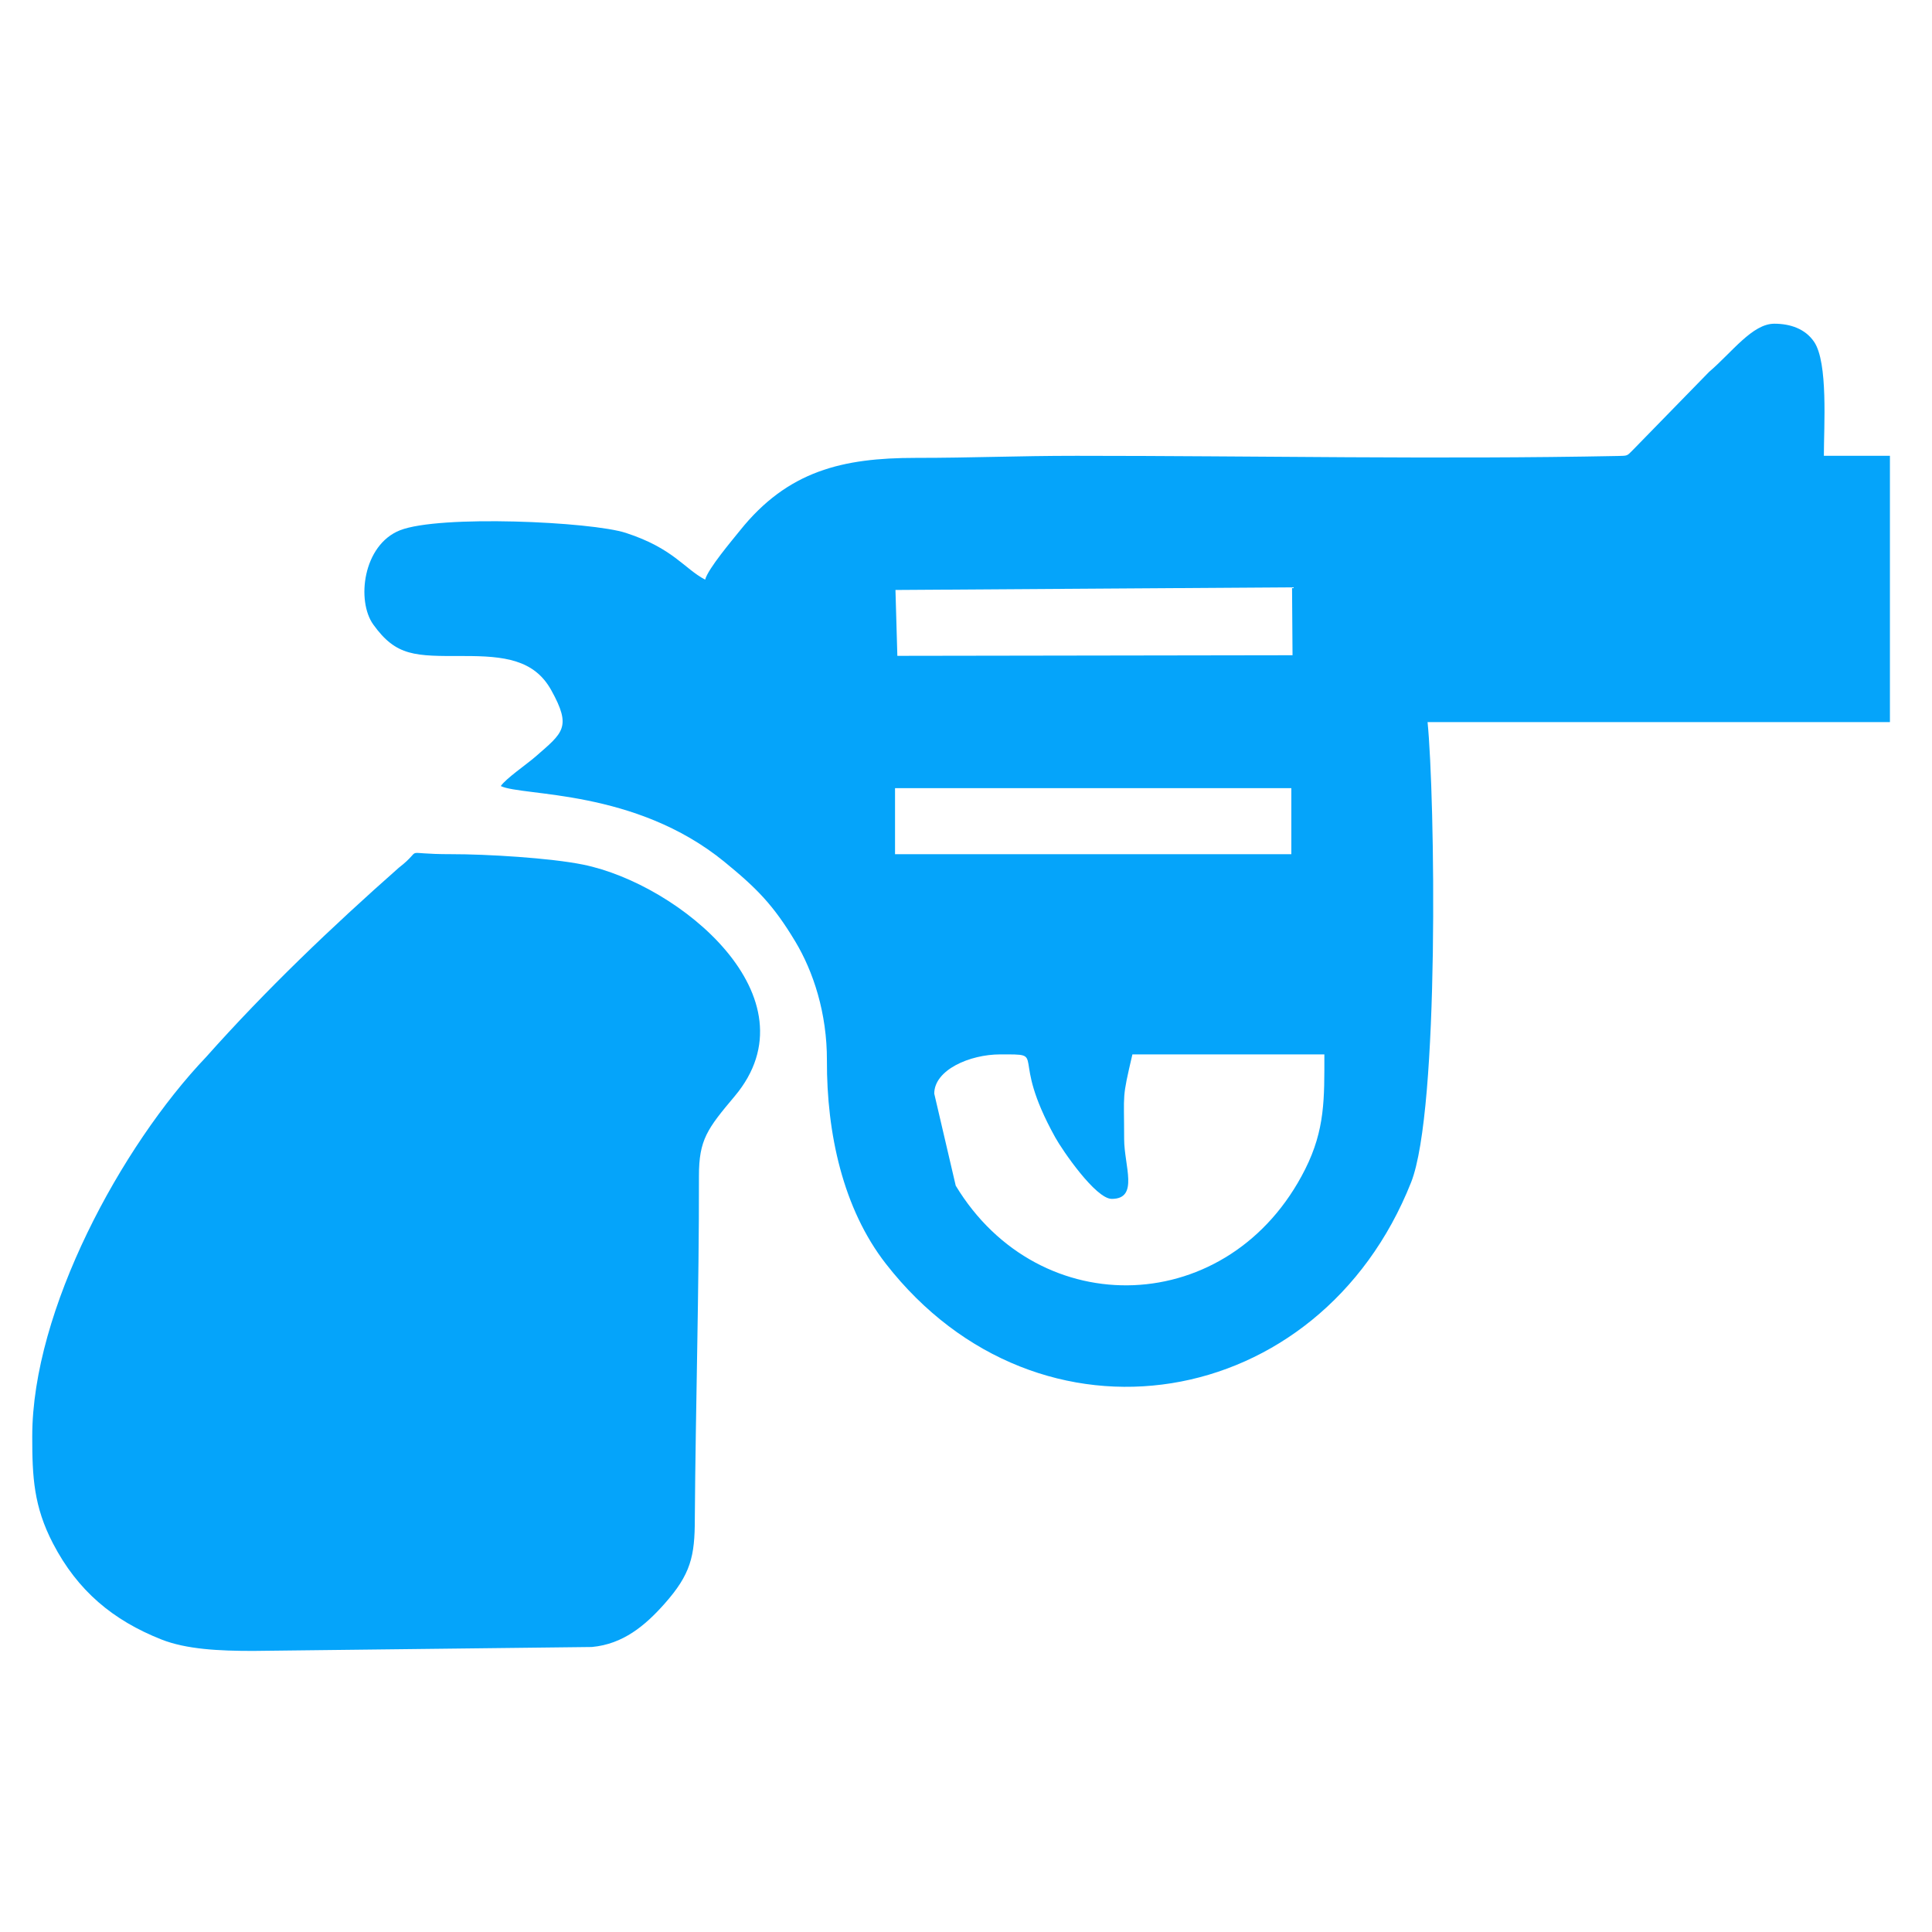 <svg style="shape-rendering:geometricPrecision; text-rendering:geometricPrecision; image-rendering:optimizeQuality; fill-rule:evenodd; clip-rule:evenodd" viewBox="0 0 5200 5200">
	<path style="fill: #05a4fa" d="M2514.55 2943.48c0,-63.76 95.29,-105.56 177.77,-105.56 131.71,0 21.1,-4.66 148.22,224.01 18.85,33.9 108.36,164.88 151.78,164.88 73.86,0 33.34,-89.27 33.34,-161.11 0,-128.99 -6.33,-105.24 22.22,-227.78l516.67 0c0,117.99 2.25,201.91 -51.78,309.33 -201.21,400.04 -715.13,416.81 -940.41,43.97l-57.81 -247.74zm-105.56 -822.22l1066.67 0 0 177.78 -1066.67 0 0 -177.78zm1.16 -533.34l1067.39 -7.09 1.32 182.75 -1063.62 1.63 -5.09 -177.29zm-512.27 -27.77c-57.12,-30.23 -85.38,-84.02 -213.12,-125.77 -93.19,-30.46 -502.87,-49.07 -608.51,-6.98 -99.38,39.6 -117.41,189.76 -71.48,253.64 61.92,86.12 111.97,84.95 243.12,84.66 108.89,-0.25 190.03,9.39 235.83,91.94 55.64,100.28 31.77,114.21 -42.63,179.05 -23.08,20.12 -79.86,59.08 -93.21,79.01 58.48,28.06 361.05,7.21 601.76,203.8 88.29,72.11 132.21,116.91 190.94,214.62 48.42,80.57 85.57,192.87 85.1,320.45 -0.73,194.99 42.87,398.28 158.66,546.89 411.91,528.66 1167.38,401.59 1413.61,-219.02 77.21,-194.6 64.21,-1041.91 44.38,-1238.96l1244.44 0 0 -716.66 -177.78 0c0,-80.15 11.75,-251.09 -26.4,-306.94 -23.92,-35.02 -64.09,-48.62 -106.93,-48.62 -59.1,0 -113.48,76.56 -175.75,129.8l-205.77 210.9c-15.38,15.2 -12.22,14.76 -40.24,15.32 -481.62,9.55 -973.23,-0.46 -1456.02,-0.46 -162.91,0 -277.24,5.55 -433.33,5.55 -196.63,0 -344.2,34.71 -473.05,195.7 -20.88,26.09 -85.7,102.41 -93.62,132.08z"/>
	<path style="fill: #05a4fa" d="M86.77 3865.7c0,110.1 3.98,188.74 55.87,288.57 66.3,127.56 161.54,206.83 291.66,258.35 67.53,26.73 155.49,30.86 246.91,30.86l911.67 -10.56c84.13,-7.6 143.52,-57.67 195.25,-115.86 71.14,-80.03 81.97,-128.01 81.97,-229.14 2.2,-306.32 11.59,-616.93 11.11,-922.22 -0.15,-98.35 22.72,-127.77 96.08,-215.03 223.14,-265.41 -148.5,-570.77 -407.57,-623.47 -88.91,-18.08 -259.71,-28.28 -355.17,-28.16 -143.58,0.17 -68.02,-20.1 -141.24,36.54 -181.47,160.24 -357.46,328.43 -518.48,509.29 -228.82,240.2 -468.06,681.9 -468.06,1020.83z"/>
</svg>
